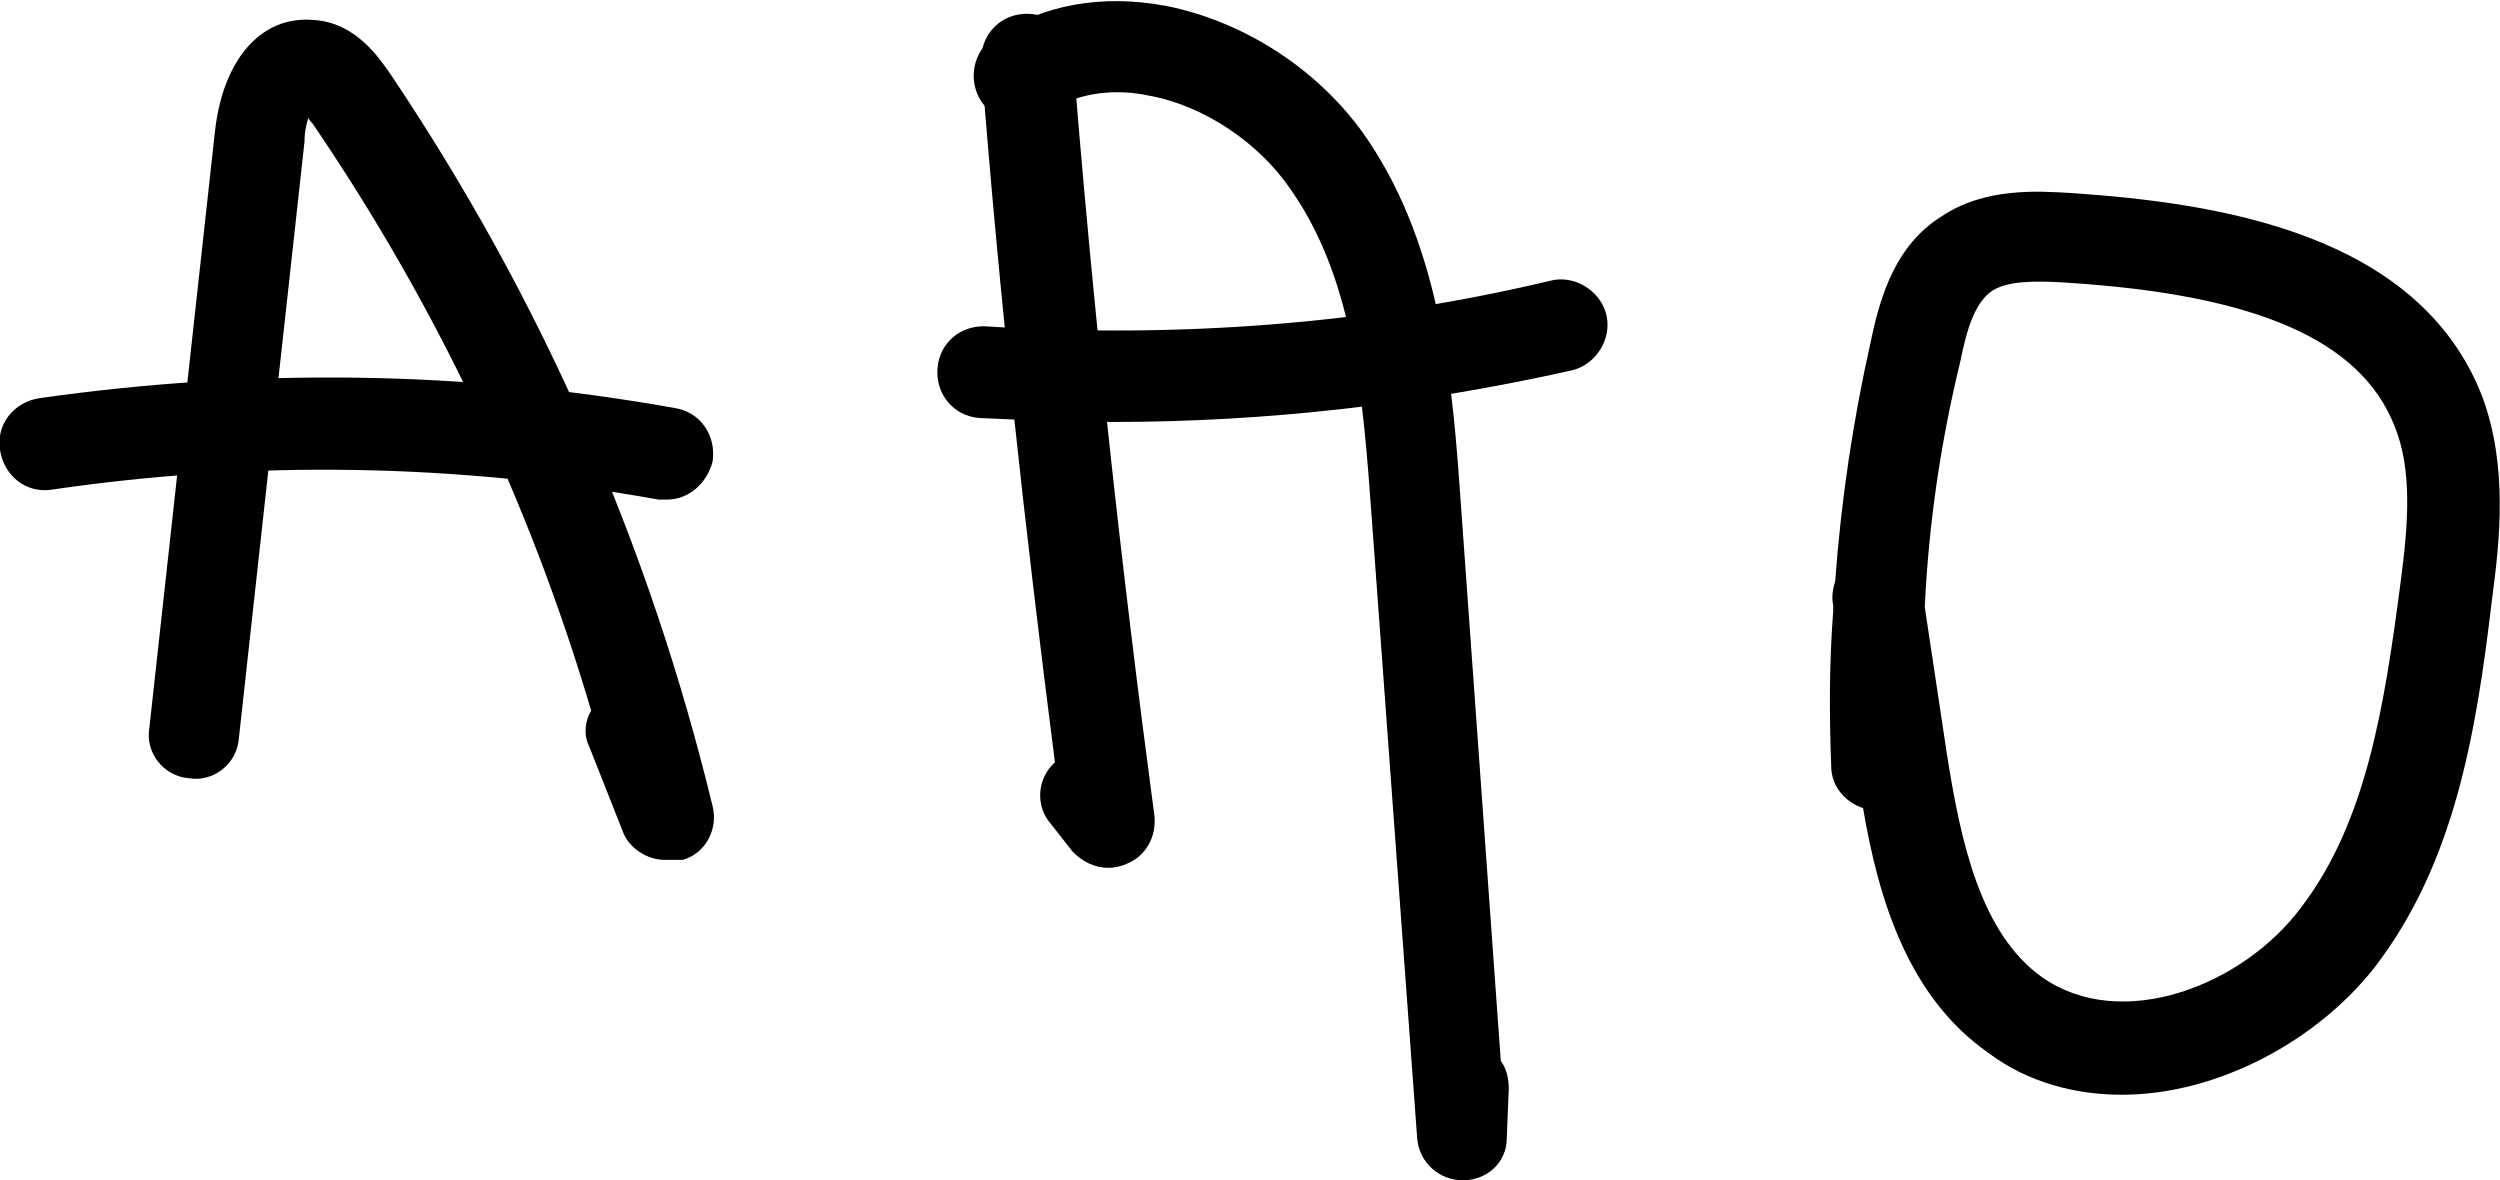 <?xml version="1.0" encoding="utf-8"?>
<!-- Generator: Adobe Illustrator 19.0.0, SVG Export Plug-In . SVG Version: 6.00 Build 0)  -->
<svg version="1.1" id="Camada_1" xmlns="http://www.w3.org/2000/svg" xmlns:xlink="http://www.w3.org/1999/xlink" x="0px" y="0px"
	 viewBox="0 0 125.6 59.3" style="enable-background:new 0 0 125.6 59.3;" xml:space="preserve">
<g id="XMLID_334_">
	<g id="XMLID_339_">
		<g id="XMLID_341_">
			<path id="XMLID_48_" d="M33.4,43.2c-0.9,0-1.8-0.6-2.1-1.4l-1.7-4.3c-0.3-0.6-0.2-1.3,0.1-1.8c-3.1-10.5-7.8-20.4-14-29.5
				c-0.1-0.1-0.2-0.2-0.2-0.3c-0.1,0.3-0.2,0.7-0.2,1.2l-3.3,30c-0.1,1.3-1.3,2.2-2.5,2c-1.3-0.1-2.2-1.3-2-2.5l3.3-30
				c0.4-3.6,2.3-5.8,4.9-5.6c2.2,0.1,3.4,2,3.9,2.7c7.6,11.3,13,23.6,16.2,36.8c0.3,1.2-0.4,2.4-1.5,2.7
				C33.8,43.2,33.6,43.2,33.4,43.2z"/>
		</g>
		<g id="XMLID_340_">
			<path id="XMLID_47_" d="M33.5,25.1c-0.1,0-0.3,0-0.4,0C23,23.3,12.8,23.1,2.6,24.6c-1.3,0.2-2.4-0.7-2.6-2s0.7-2.4,2-2.6
				c10.6-1.5,21.3-1.4,31.9,0.5c1.3,0.2,2.1,1.4,1.9,2.7C35.5,24.3,34.6,25.1,33.5,25.1z"/>
		</g>
	</g>
	<g id="XMLID_338_">
		<path id="XMLID_46_" d="M55.7,43.6c-0.7,0-1.3-0.3-1.8-0.8l-1.1-1.4c-0.8-0.9-0.7-2.3,0.2-3.1c-1.5-11.7-2.8-23.4-3.7-35.1
			c-0.1-1.3,0.8-2.4,2.1-2.5c1.3-0.1,2.4,0.8,2.5,2.1C54.9,15.4,56.3,28.3,58,41c0.1,1-0.4,2-1.4,2.4C56.4,43.5,56,43.6,55.7,43.6z"
			/>
	</g>
	<g id="XMLID_337_">
		<path id="XMLID_45_" d="M73.5,59.3c-1.2,0-2.2-0.9-2.3-2.1l-2.3-31.4c-0.4-5.4-0.8-11.6-4-16.2c-1.6-2.4-4.4-4.3-7.2-4.8
			c-1.4-0.3-3.4-0.3-5.2,0.9c-1.1,0.7-2.5,0.4-3.2-0.6c-0.7-1.1-0.4-2.5,0.6-3.2c2.5-1.7,5.5-2.2,8.7-1.6c4,0.8,7.8,3.3,10.1,6.7
			c3.8,5.6,4.3,12.7,4.7,18.4l2,27.9c0.3,0.4,0.4,0.9,0.4,1.4l-0.1,2.5C75.7,58.4,74.7,59.3,73.5,59.3
			C73.5,59.3,73.5,59.3,73.5,59.3z"/>
	</g>
	<g id="XMLID_336_">
		<path id="XMLID_44_" d="M55.9,21.2c-2.2,0-4.5-0.1-6.7-0.2c-1.3-0.1-2.2-1.2-2.1-2.5c0.1-1.3,1.2-2.2,2.5-2.1
			c9.5,0.6,19.1-0.1,28.3-2.3c1.2-0.3,2.5,0.5,2.8,1.7c0.3,1.2-0.5,2.5-1.7,2.8C71.4,20.3,63.7,21.2,55.9,21.2z"/>
	</g>
	<g id="XMLID_335_">
		<path id="XMLID_3_" d="M106.6,55c-2.3,0-4.7-0.6-6.7-2.1c-4-2.8-5.5-7.6-6.3-12.3c-0.9-0.3-1.6-1.1-1.6-2.1
			c-0.1-2.6-0.1-5.2,0.1-7.8l0-0.3c-0.1-0.4,0-0.9,0.1-1.2c0.3-4.1,0.9-8.1,1.8-12.1c0.5-2.4,1.3-4.8,3.5-6.2
			c2.2-1.5,4.9-1.3,6.6-1.2c7.3,0.5,17.4,2,20.6,10.2c1.3,3.5,0.9,7.2,0.5,10.2c-0.8,6.8-1.9,13.3-5.9,18.5
			C116.4,52.3,111.4,55,106.6,55z M96.7,30.5l1.1,7.3c0.7,4.5,1.7,9.1,4.8,11.3c4,2.8,10.1,0.4,13-3.5c3.3-4.3,4.2-10.2,5-16.3
			c0.4-3,0.6-5.7-0.3-7.9c-1.7-4.3-6.9-6.6-16.5-7.2c-1.5-0.1-2.9-0.1-3.7,0.4c-0.9,0.6-1.3,2-1.6,3.5
			C97.5,22.2,96.9,26.3,96.7,30.5z"/>
	</g>
</g>
</svg>
